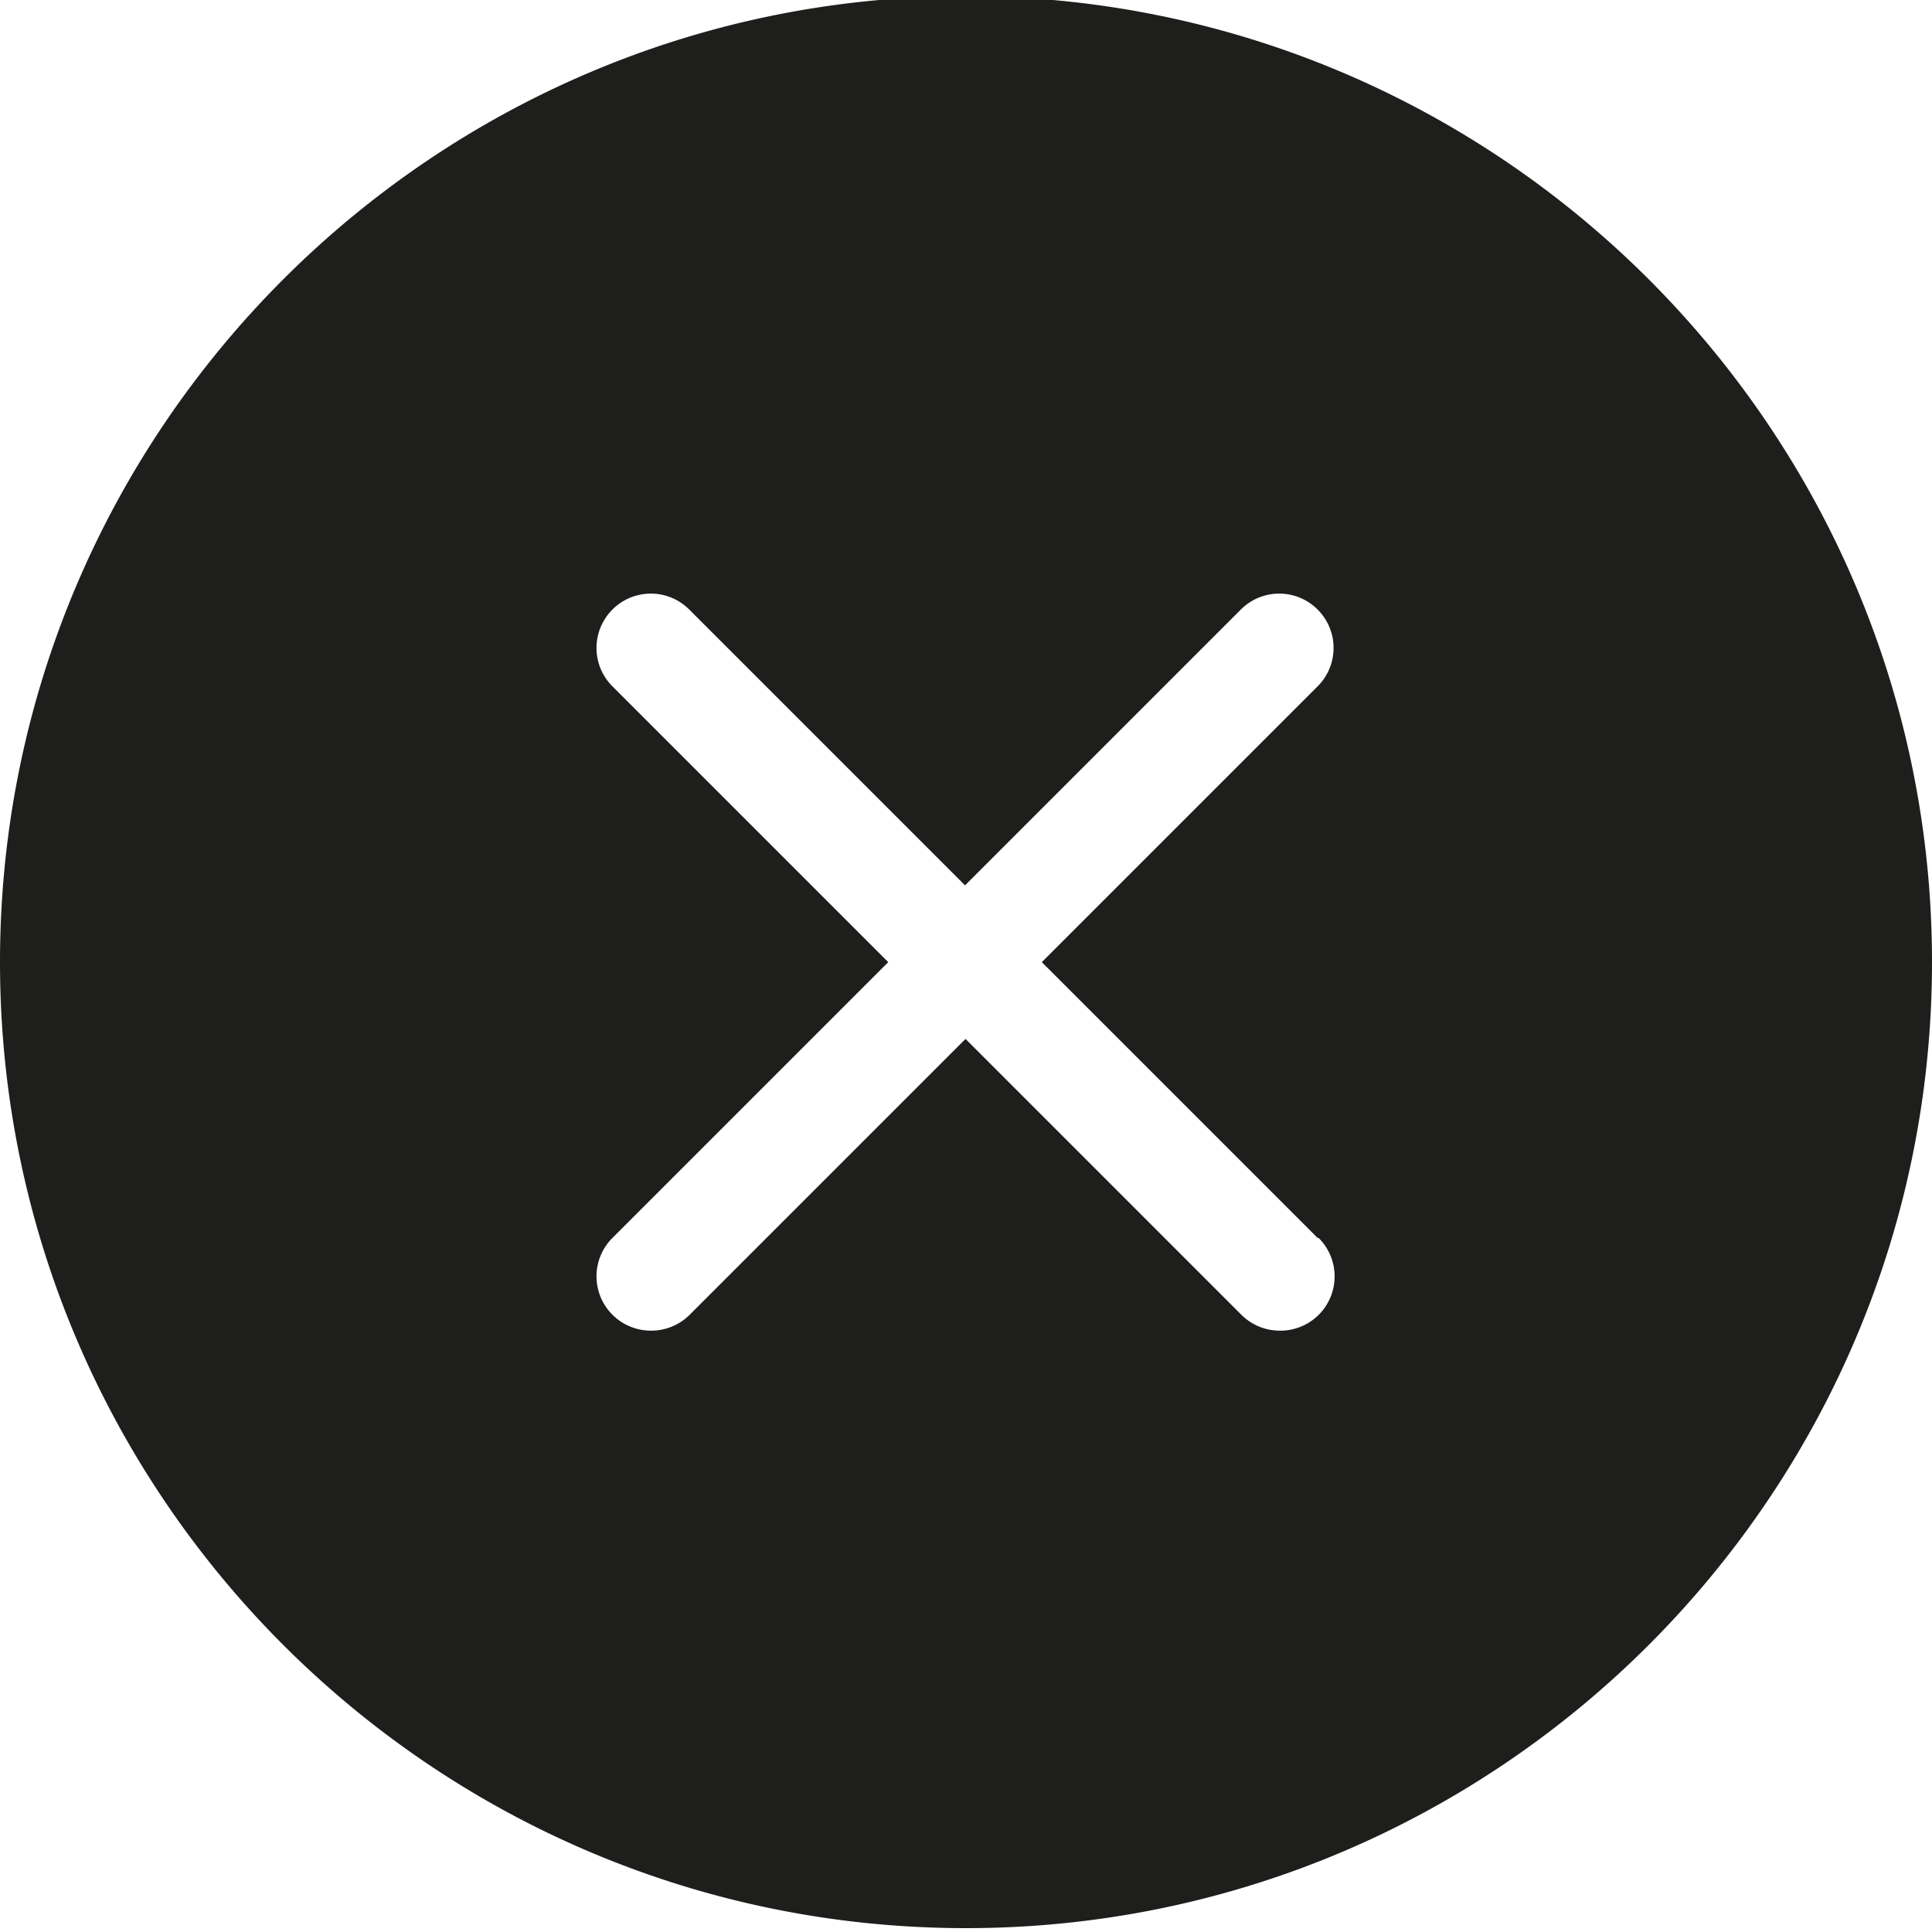 <svg viewBox="0 0 40 40" xmlns="http://www.w3.org/2000/svg">
  <path fill="#1e1e1c" d="M20-.08c-11.03 0-20 8.97-20 20s8.97 20 20 20 20-8.97 20-20-8.97-20-20-20m7.3 25.71a1.123 1.123 0 0 1-.8 1.92c-.29 0-.58-.11-.8-.33l-5.71-5.71-5.71 5.71c-.22.22-.51.33-.8.33s-.58-.11-.8-.33c-.44-.44-.44-1.15 0-1.59l5.71-5.71-5.71-5.71c-.44-.44-.44-1.15 0-1.59s1.15-.44 1.59 0l5.71 5.71 5.71-5.71c.44-.44 1.15-.44 1.59 0s.44 1.15 0 1.59l-5.71 5.71 5.71 5.71Z"/>
</svg>
